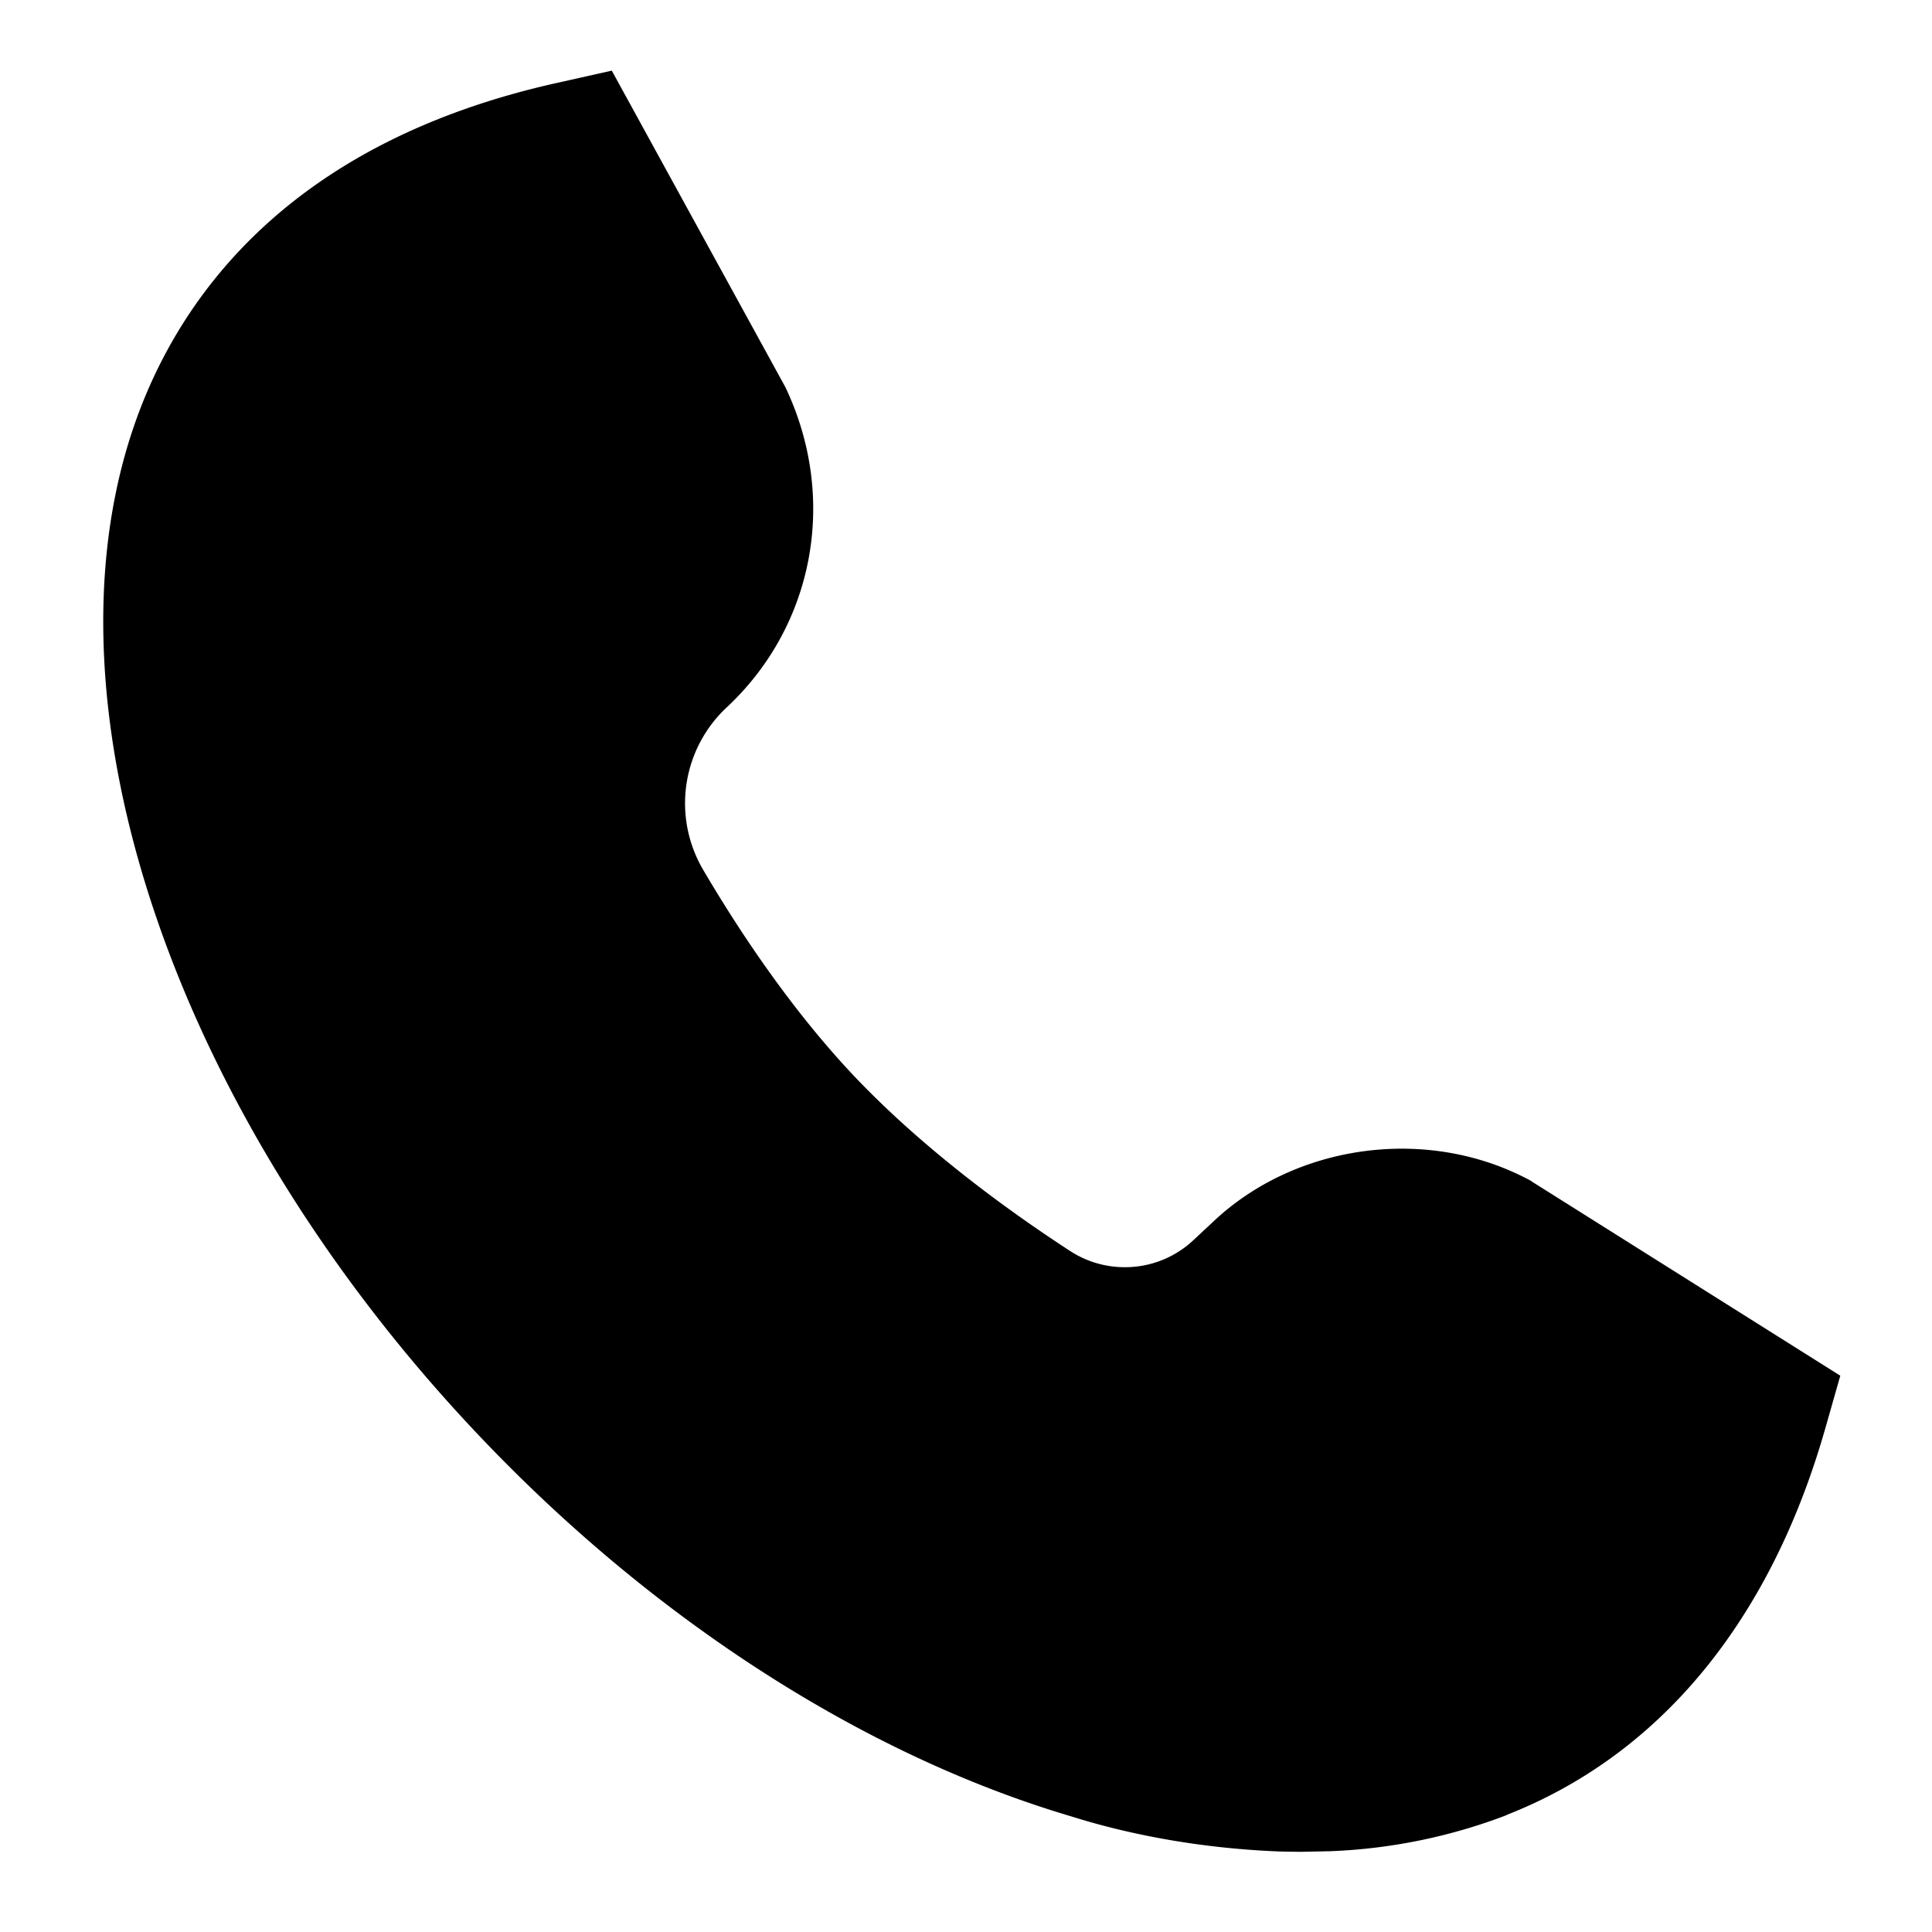 <svg viewBox="0 0 32 32" xmlns="http://www.w3.org/2000/svg" class="sui-icon-svg"><path d="M25.371 19.566c-1.688-.925-3.899-.637-5.282.674l-.315.294c-.297.282-.7.455-1.143.455-.333 0-.643-.098-.904-.267l.006.004c-1.005-.653-2.443-1.691-3.608-2.926-1.069-1.136-1.934-2.466-2.474-3.386a2.173 2.173 0 0 1 .398-2.709l.001-.001c1.435-1.35 1.834-3.453.957-5.294l-2.874-5.24-.88.197c-4.552 1.005-6.342 3.659-7.04 5.707-1.592 4.667.678 11.346 5.646 16.624 2.909 3.094 6.424 5.365 9.894 6.39 1.025.322 2.208.53 3.433.578l.026.001.325.005.493-.01a9.16 9.16 0 0 0 2.954-.609l-.063.021c2.558-.989 4.4-3.211 5.314-6.424l.246-.864-5.114-3.219z"/>
</svg>
